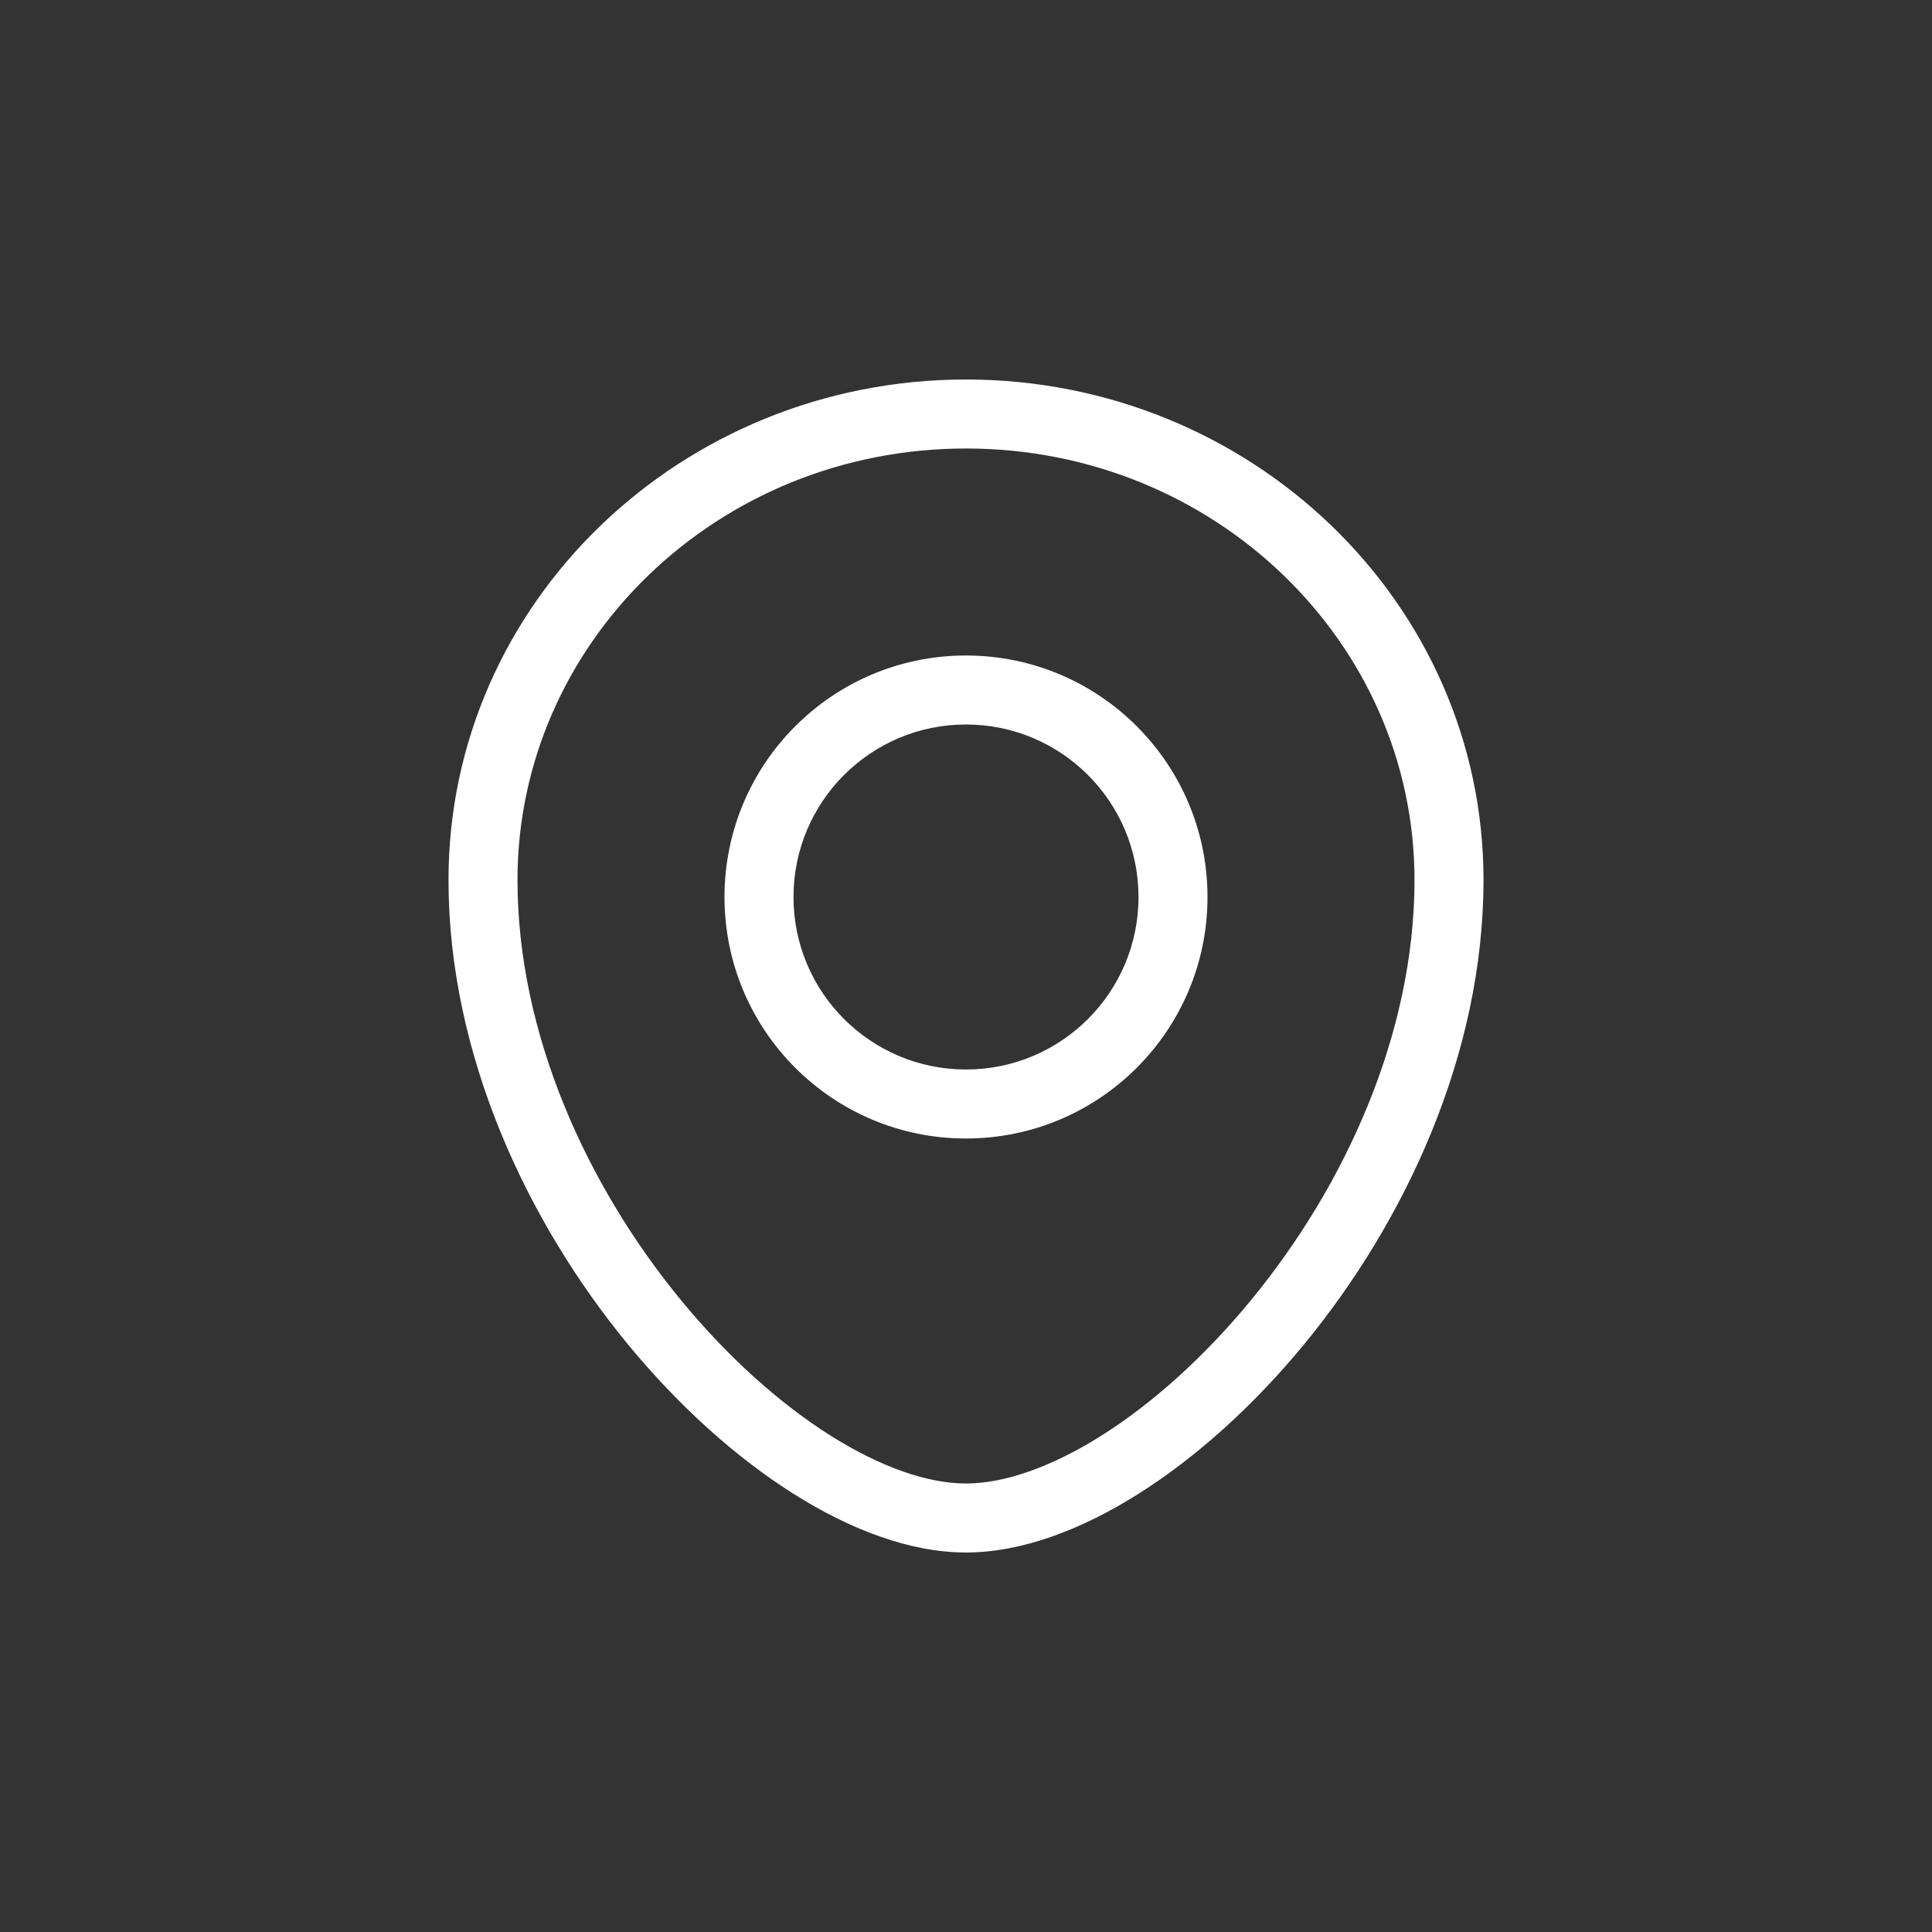 <svg width="28" height="28" viewBox="0 0 28 28" fill="none" xmlns="http://www.w3.org/2000/svg">
<rect x="0" y="0" width="28" height="28" fill="#333333" stroke="none"/>
<path fill-rule="evenodd" clip-rule="evenodd" d="M10.5 13.001C10.5 11.067 12.067 9.5 13.999 9.5C15.933 9.5 17.5 11.067 17.5 13.001C17.5 14.933 15.933 16.5 13.999 16.5C12.067 16.5 10.5 14.933 10.5 13.001ZM13.999 10.5C12.619 10.5 11.5 11.619 11.5 13.001C11.5 14.381 12.619 15.5 13.999 15.5C15.381 15.5 16.5 14.381 16.5 13.001C16.5 11.619 15.381 10.5 13.999 10.5Z" fill="white"/>
<path fill-rule="evenodd" clip-rule="evenodd" d="M13.999 6.5C10.393 6.5 7.5 9.317 7.5 12.754C7.5 14.992 8.513 17.195 9.872 18.846C10.549 19.669 11.3 20.34 12.032 20.803C12.77 21.269 13.453 21.5 13.999 21.5C14.547 21.5 15.229 21.269 15.968 20.803C16.7 20.34 17.451 19.669 18.128 18.846C19.487 17.195 20.5 14.992 20.5 12.754C20.5 9.317 17.607 6.5 13.999 6.5ZM6.5 12.754C6.5 8.732 9.874 5.5 13.999 5.5C18.125 5.5 21.5 8.732 21.5 12.754C21.5 15.281 20.365 17.701 18.901 19.482C18.166 20.375 17.336 21.121 16.502 21.648C15.674 22.171 14.805 22.5 13.999 22.5C13.194 22.5 12.325 22.171 11.498 21.648C10.663 21.121 9.834 20.374 9.099 19.482C7.635 17.701 6.5 15.281 6.5 12.754Z" fill="white"/>
</svg>
